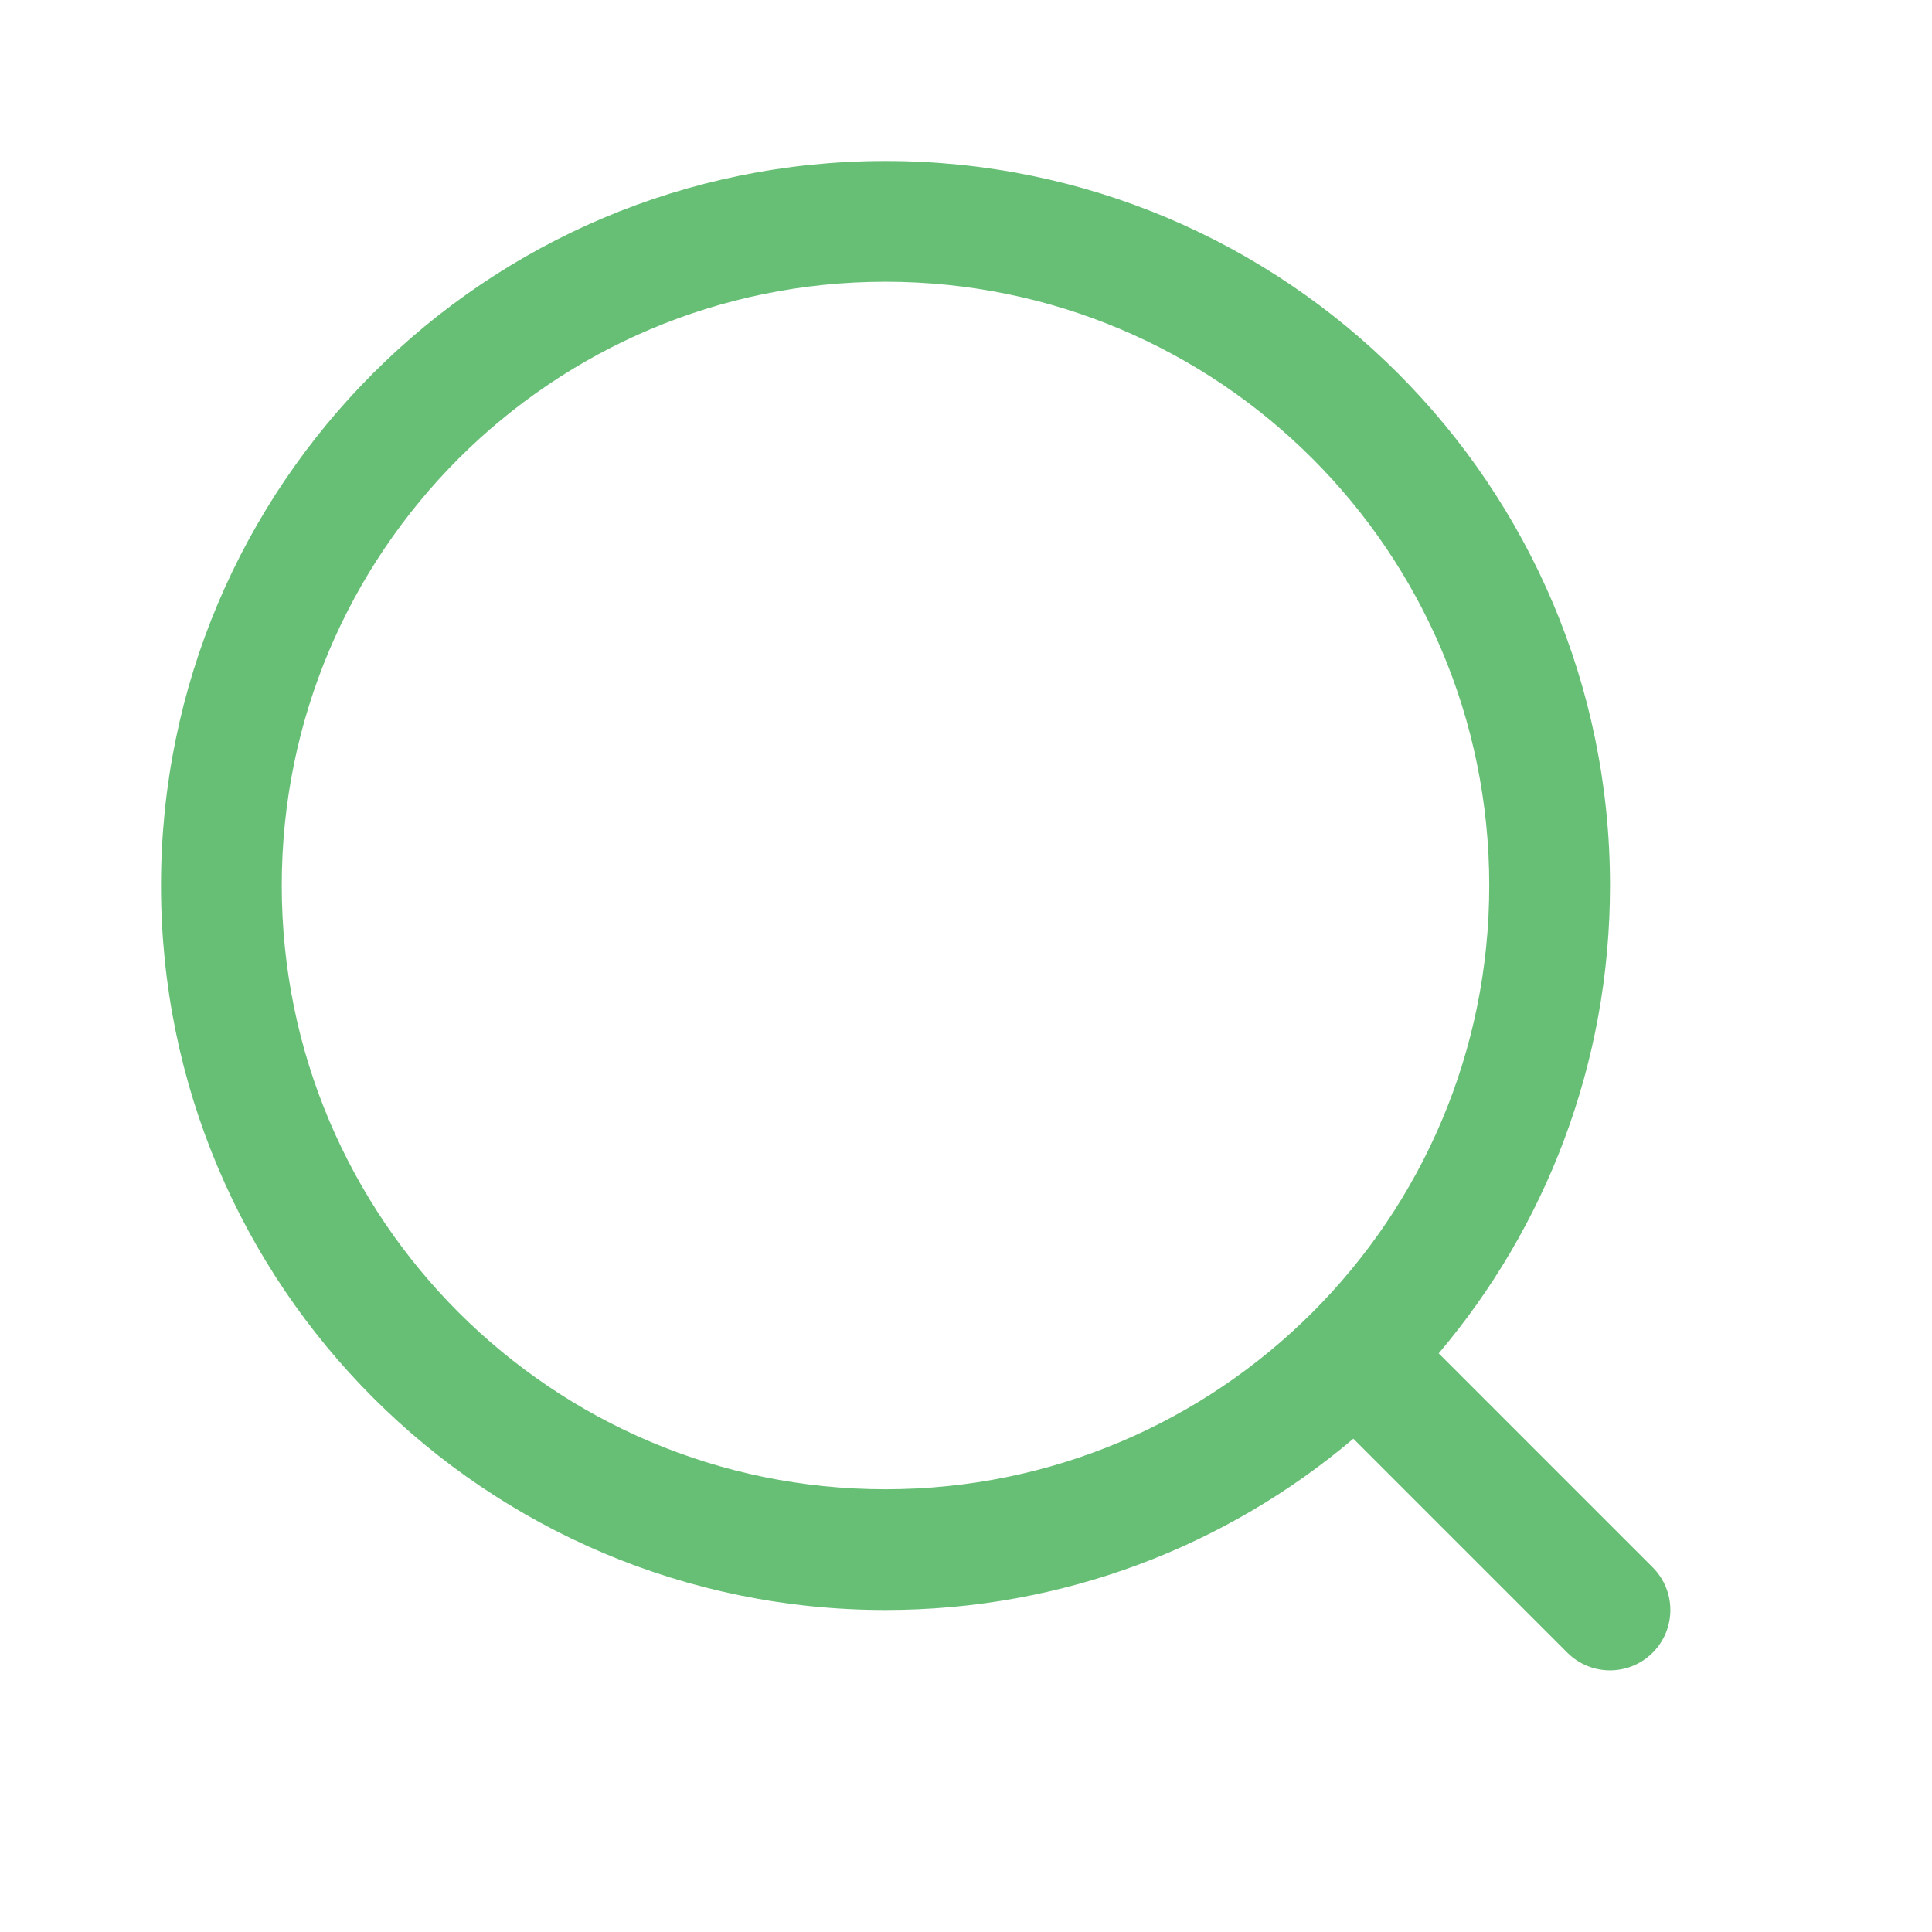 <svg width="24" height="24" viewBox="0 0 24 24" fill="none" xmlns="http://www.w3.org/2000/svg">
<path fill-rule="evenodd" clip-rule="evenodd" d="M17.872 16.812C19.2 15.244 20 13.215 20 11C20 6.029 15.971 2 11 2C6.029 2 2 6.029 2 11C2 15.971 6.029 20 11 20C13.215 20 15.244 19.2 16.812 17.872L19.47 20.53C19.763 20.823 20.237 20.823 20.53 20.53C20.823 20.237 20.823 19.763 20.53 19.47L17.872 16.812ZM18.5 11C18.5 15.142 15.142 18.5 11 18.5C6.858 18.5 3.5 15.142 3.5 11C3.5 6.858 6.858 3.5 11 3.5C15.142 3.5 18.5 6.858 18.5 11Z" fill="#67BF75"/>
</svg>
